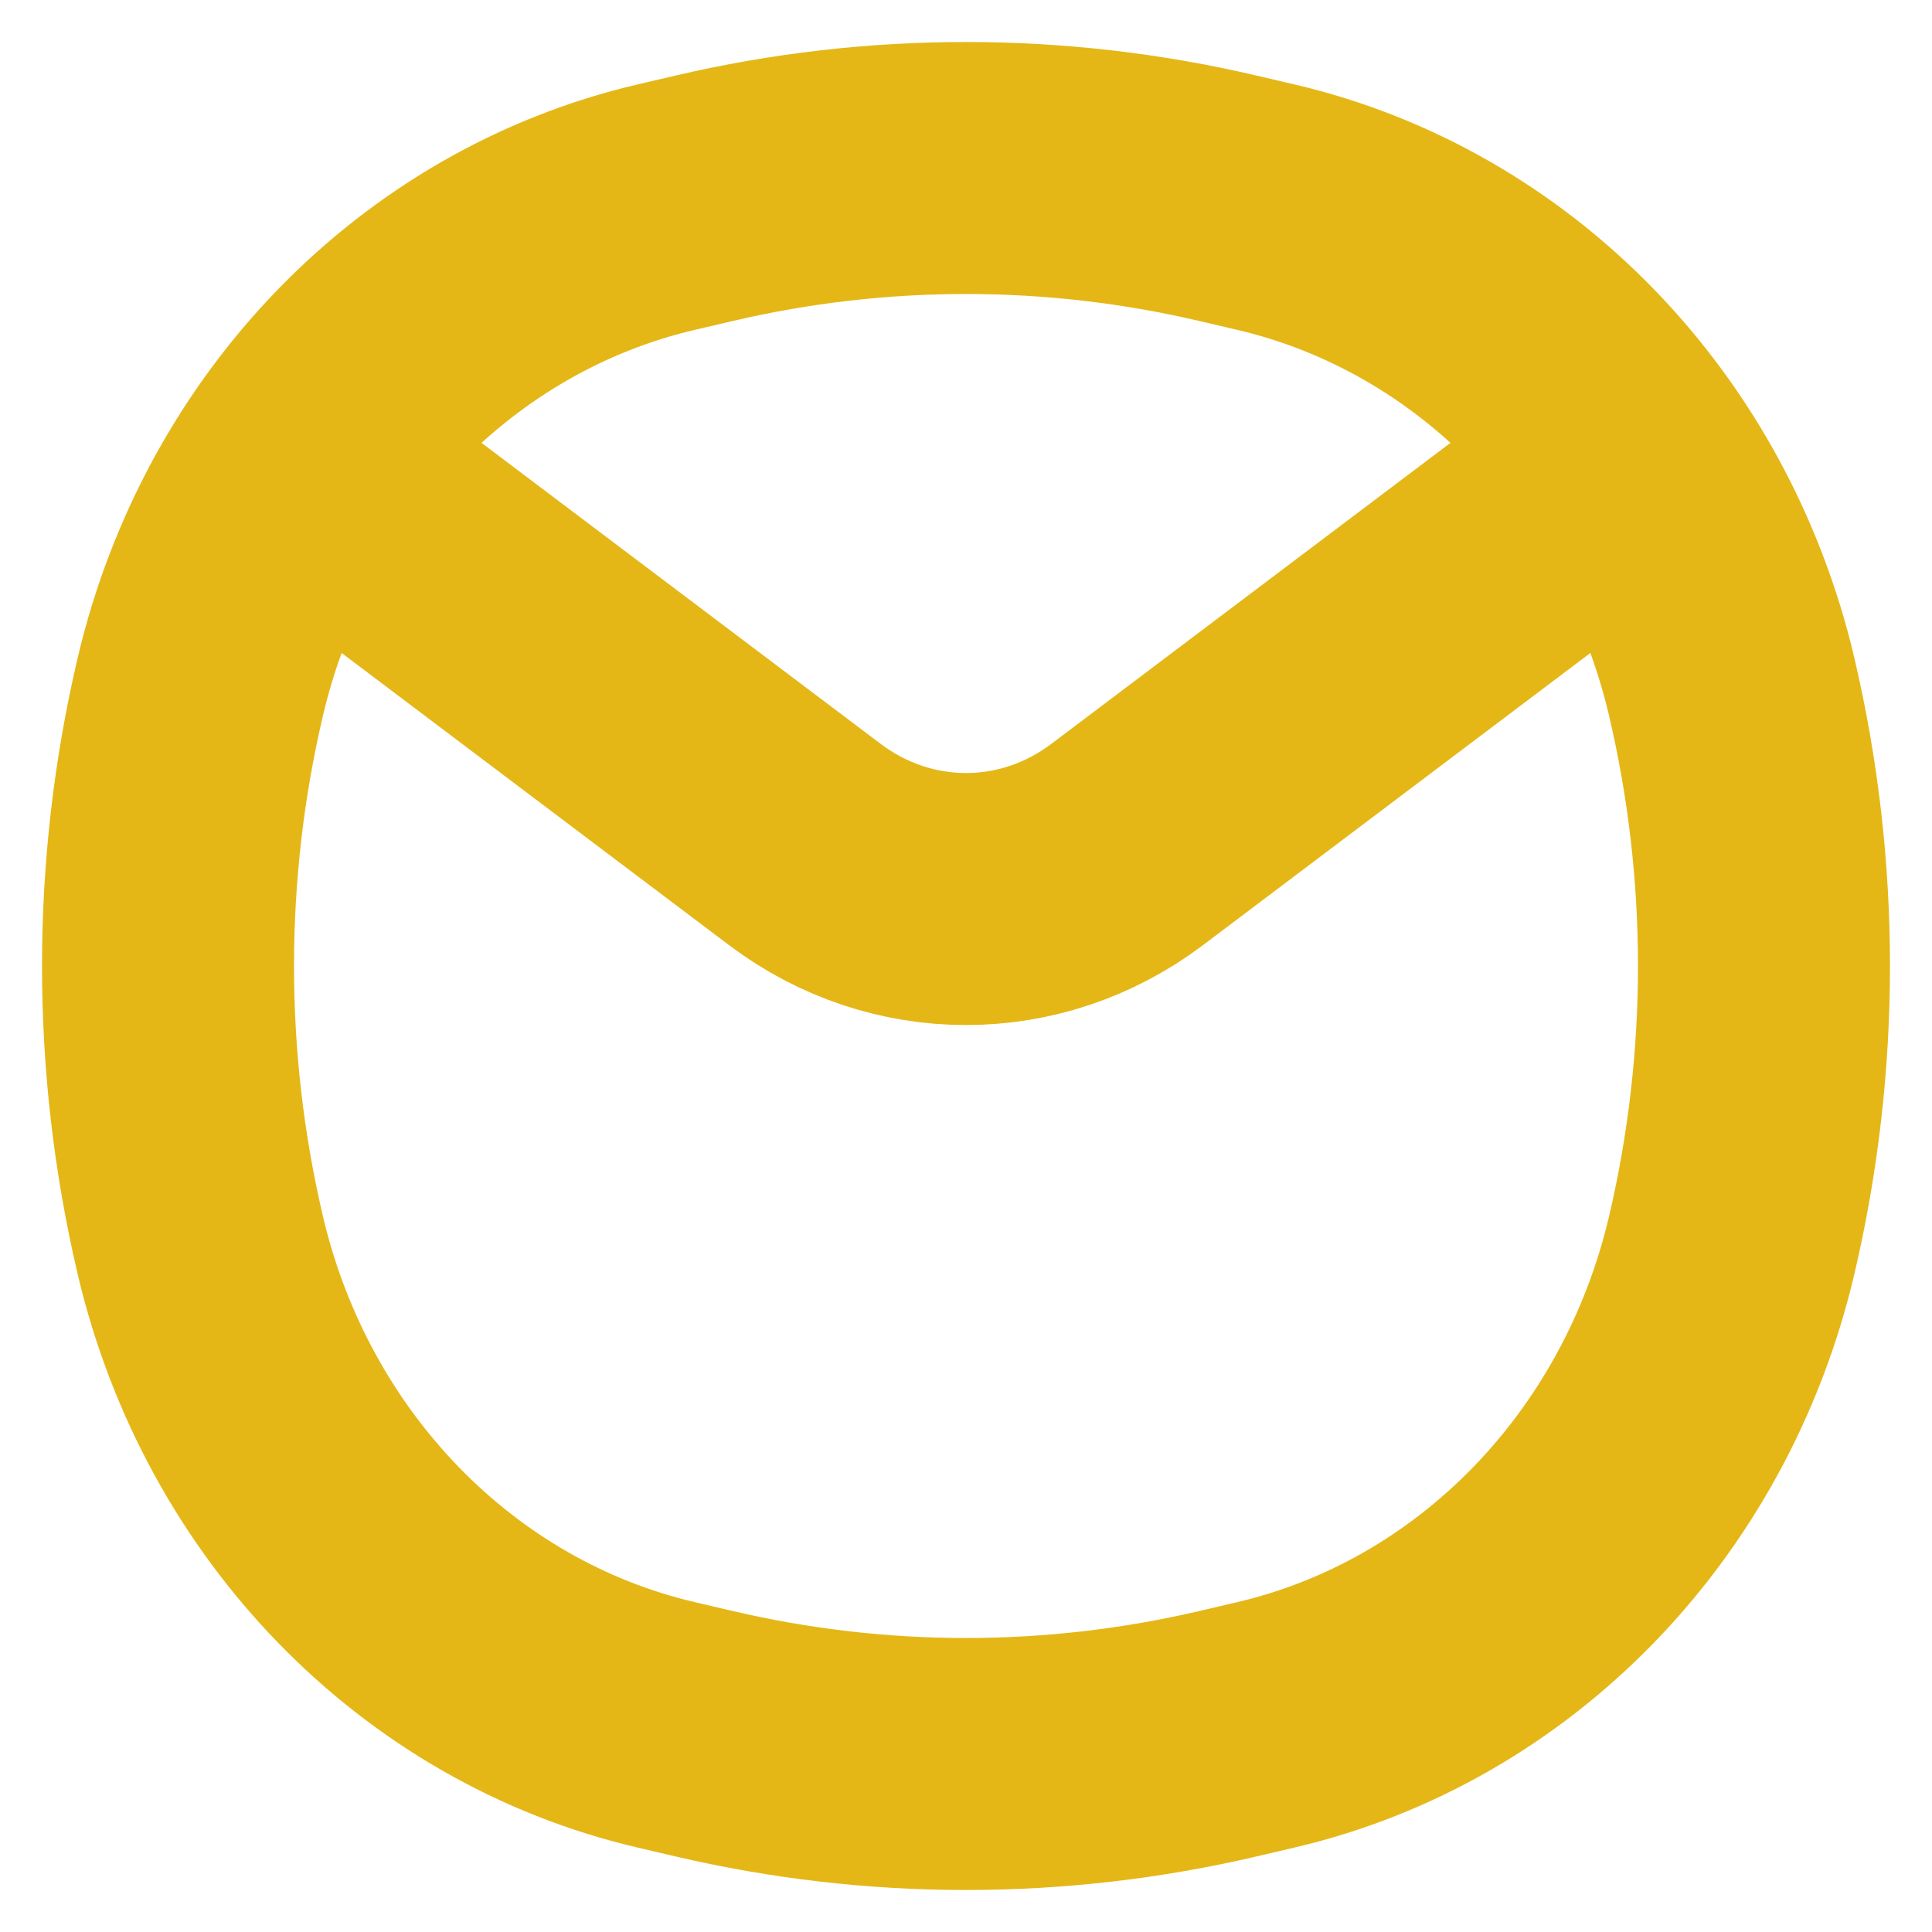<svg width="23" height="23" viewBox="0 0 23 23" fill="none" xmlns="http://www.w3.org/2000/svg">
<path d="M3.802 5.695L9.582 10.054C10.729 10.919 12.271 10.919 13.418 10.054L19.198 5.695M2.385 14.826C1.872 12.642 1.872 10.358 2.385 8.174C3.058 5.314 5.206 3.103 7.931 2.466L8.384 2.36C10.437 1.88 12.563 1.88 14.616 2.36L15.069 2.466C17.794 3.103 19.942 5.314 20.615 8.174C21.128 10.358 21.128 12.642 20.615 14.826C19.942 17.686 17.794 19.897 15.069 20.534L14.616 20.64C12.563 21.12 10.437 21.12 8.384 20.64L7.931 20.534C5.206 19.897 3.058 17.686 2.385 14.826Z" stroke="#E4B717" stroke-width="3" stroke-linecap="round"/>
</svg>

